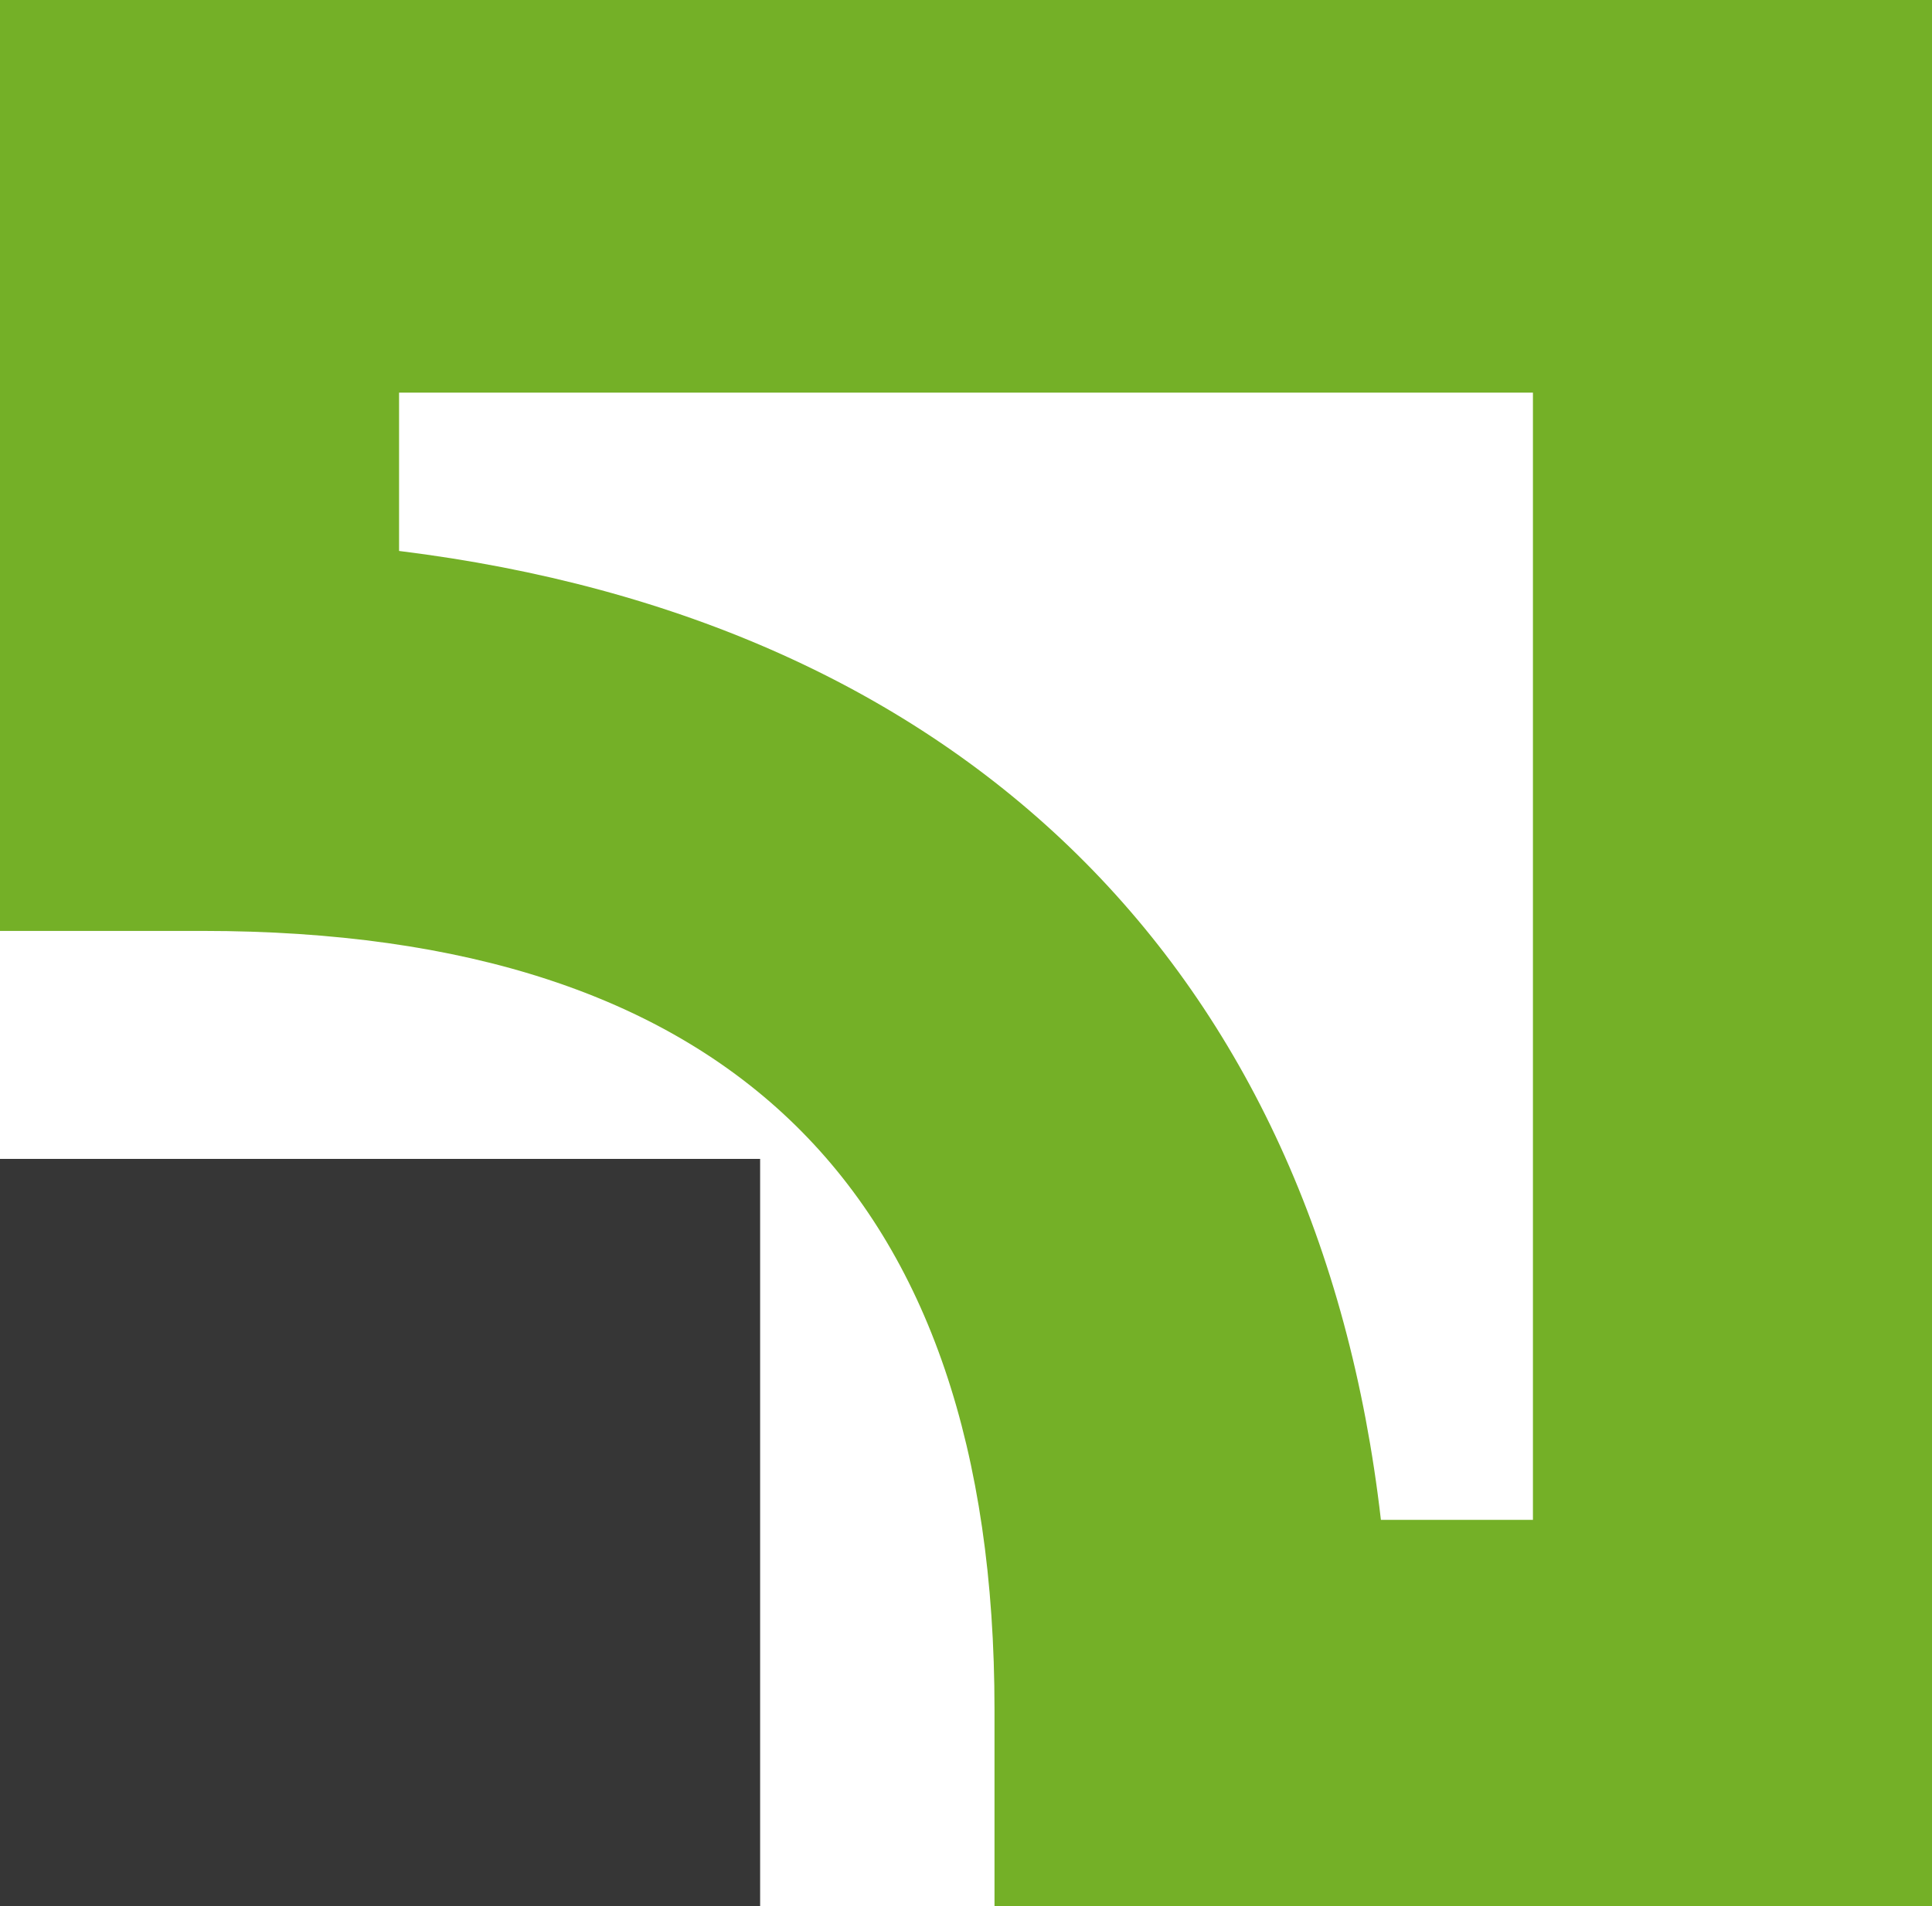 <svg xmlns="http://www.w3.org/2000/svg" viewBox="0 0 30.5 30.1"><path fill-rule="evenodd" d="M11.8 30H.2V18.3h11.6z"/><path fill="#363636" fill-rule="evenodd" d="M0 30.1h12V18.3H0z"/><path fill="#74b027" fill-rule="evenodd" d="M24.2 6.2V24h-2.4c-1-8.7-6.6-14.2-15.5-15.3V6.2h18zM0 0v14.7h3.2c8.3 0 12.5 4.1 12.5 12.3v3.1h14.8V0H0z"/></svg>